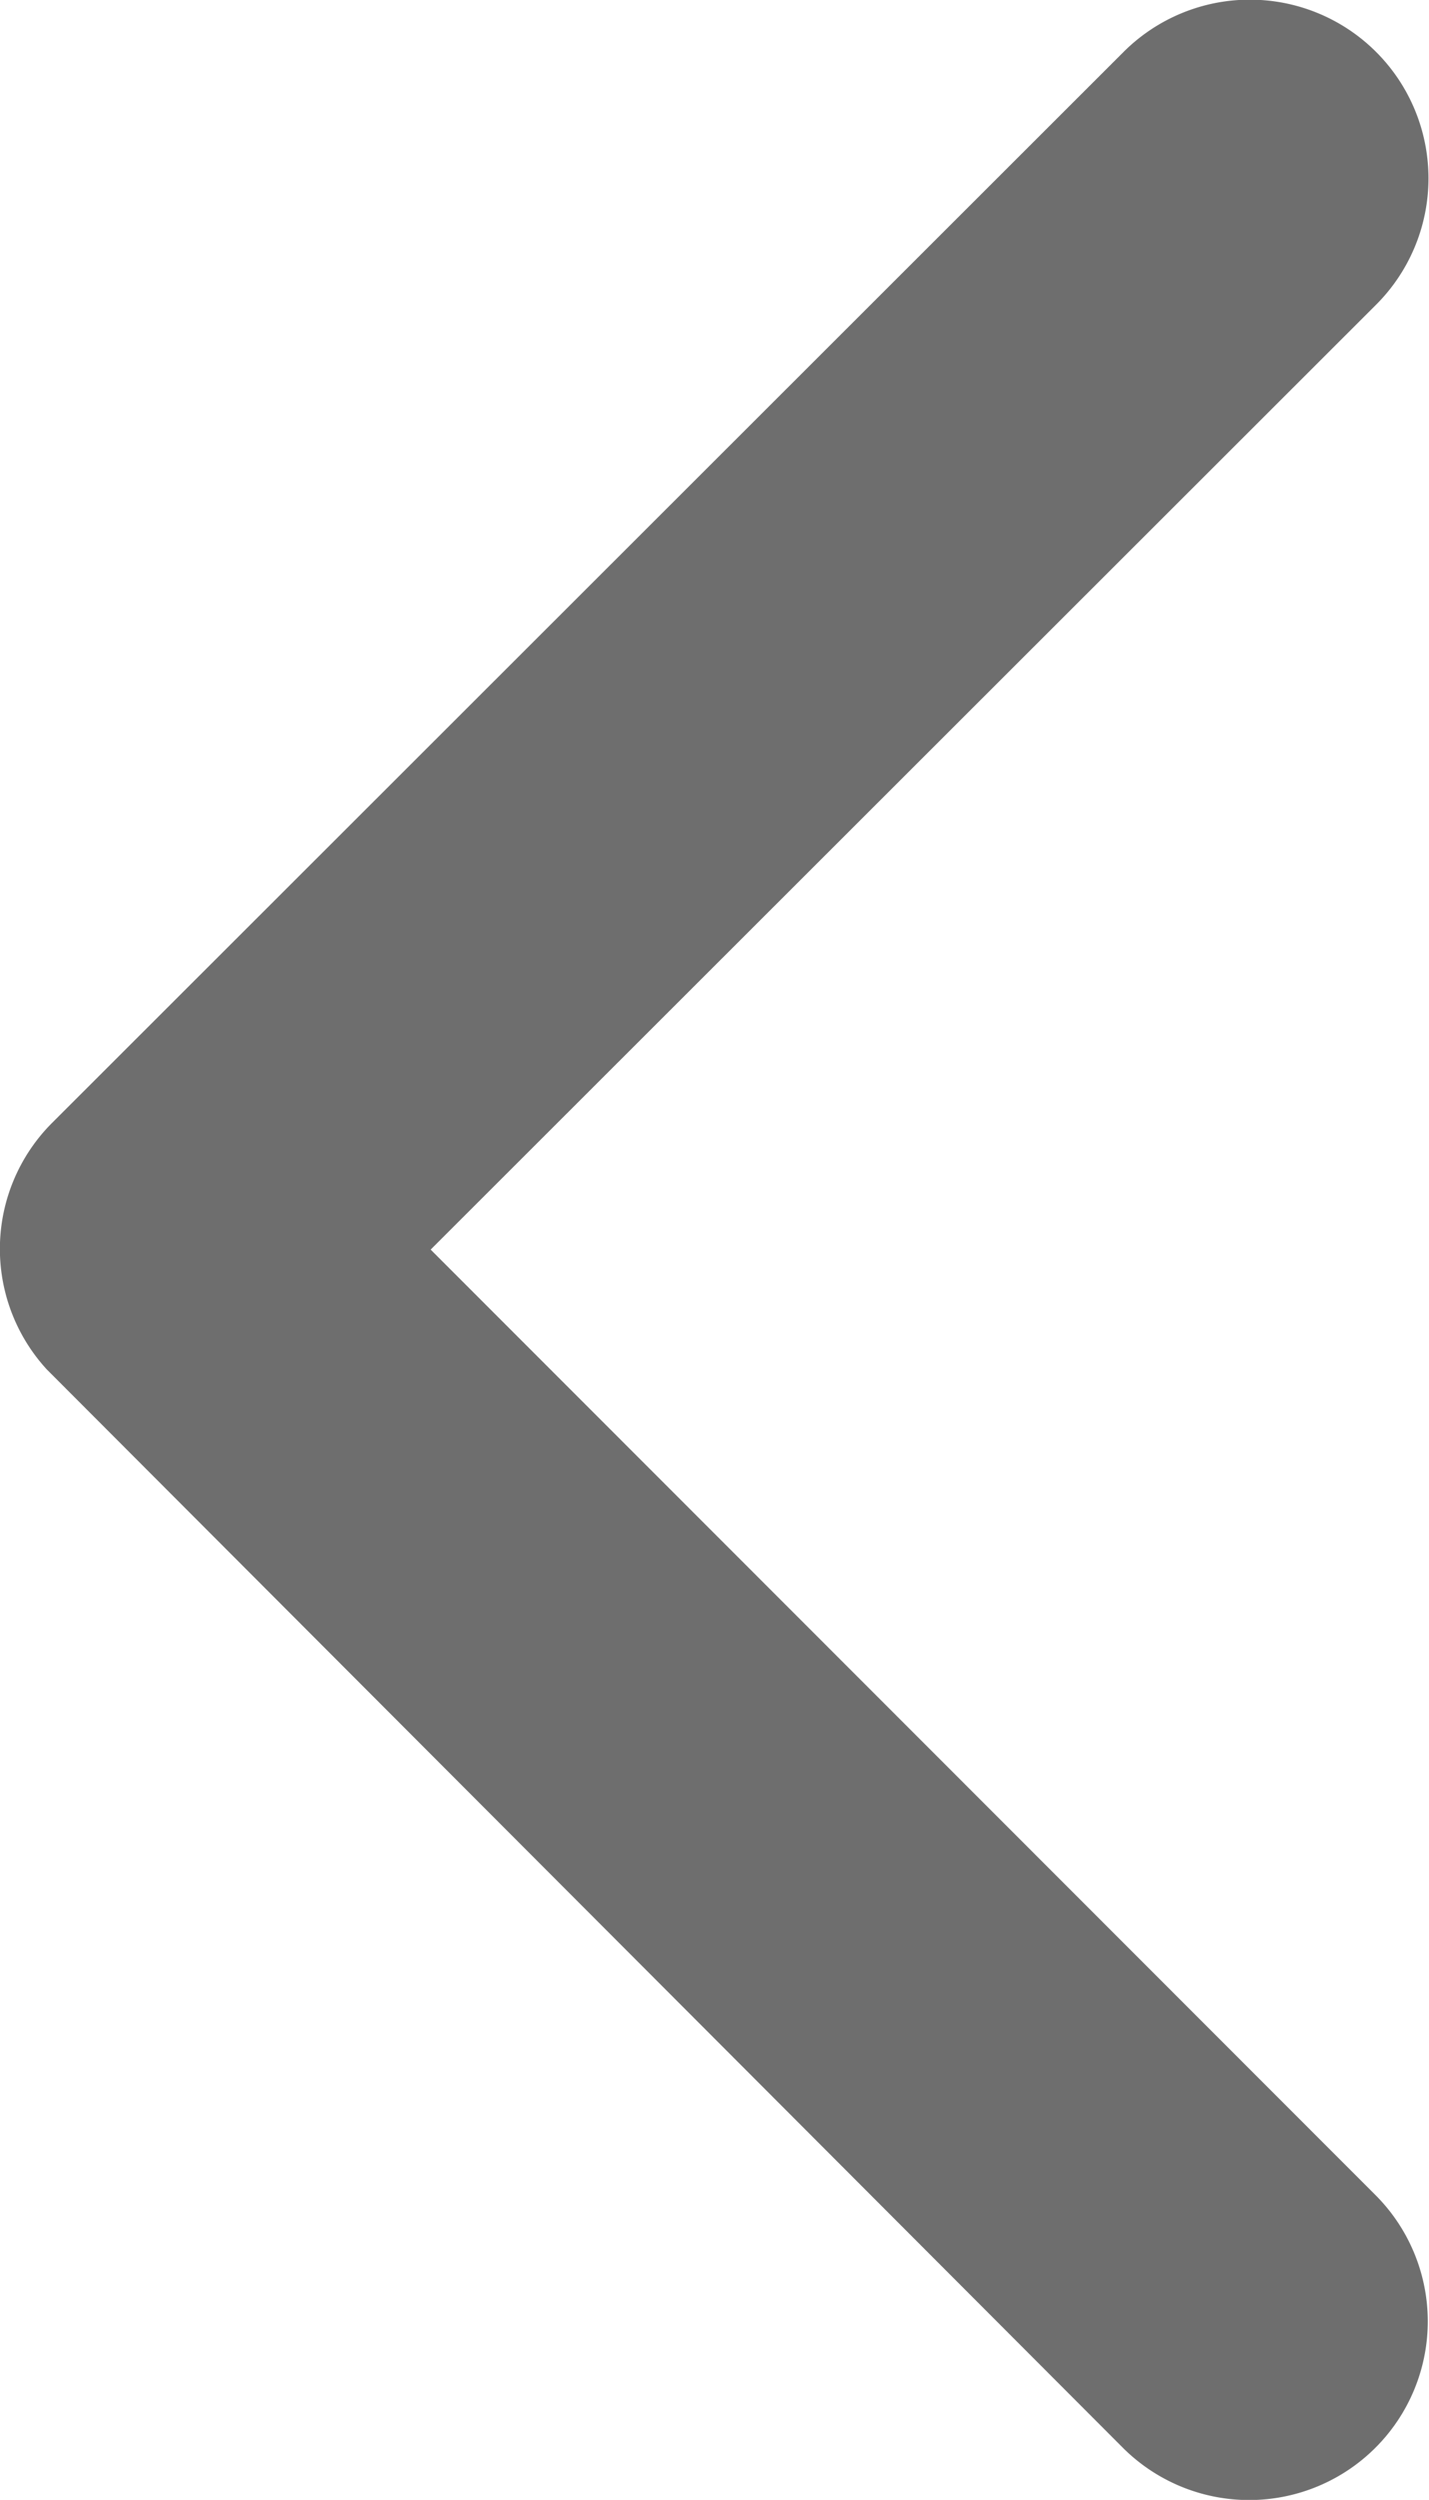 <svg xmlns="http://www.w3.org/2000/svg" width="8.219" height="14.376" viewBox="0 0 8.219 14.376">
  <path id="Icon_ionic-ios-arrow-back" data-name="Icon ionic-ios-arrow-back" d="M13.728,13.38l5.439-5.435a1.027,1.027,0,1,0-1.455-1.451L11.55,12.652a1.025,1.025,0,0,0-.03,1.417l6.188,6.2a1.027,1.027,0,1,0,1.455-1.451Z" transform="translate(-11.251 -6.194)" fill="#6e6e6e"/>
</svg>
